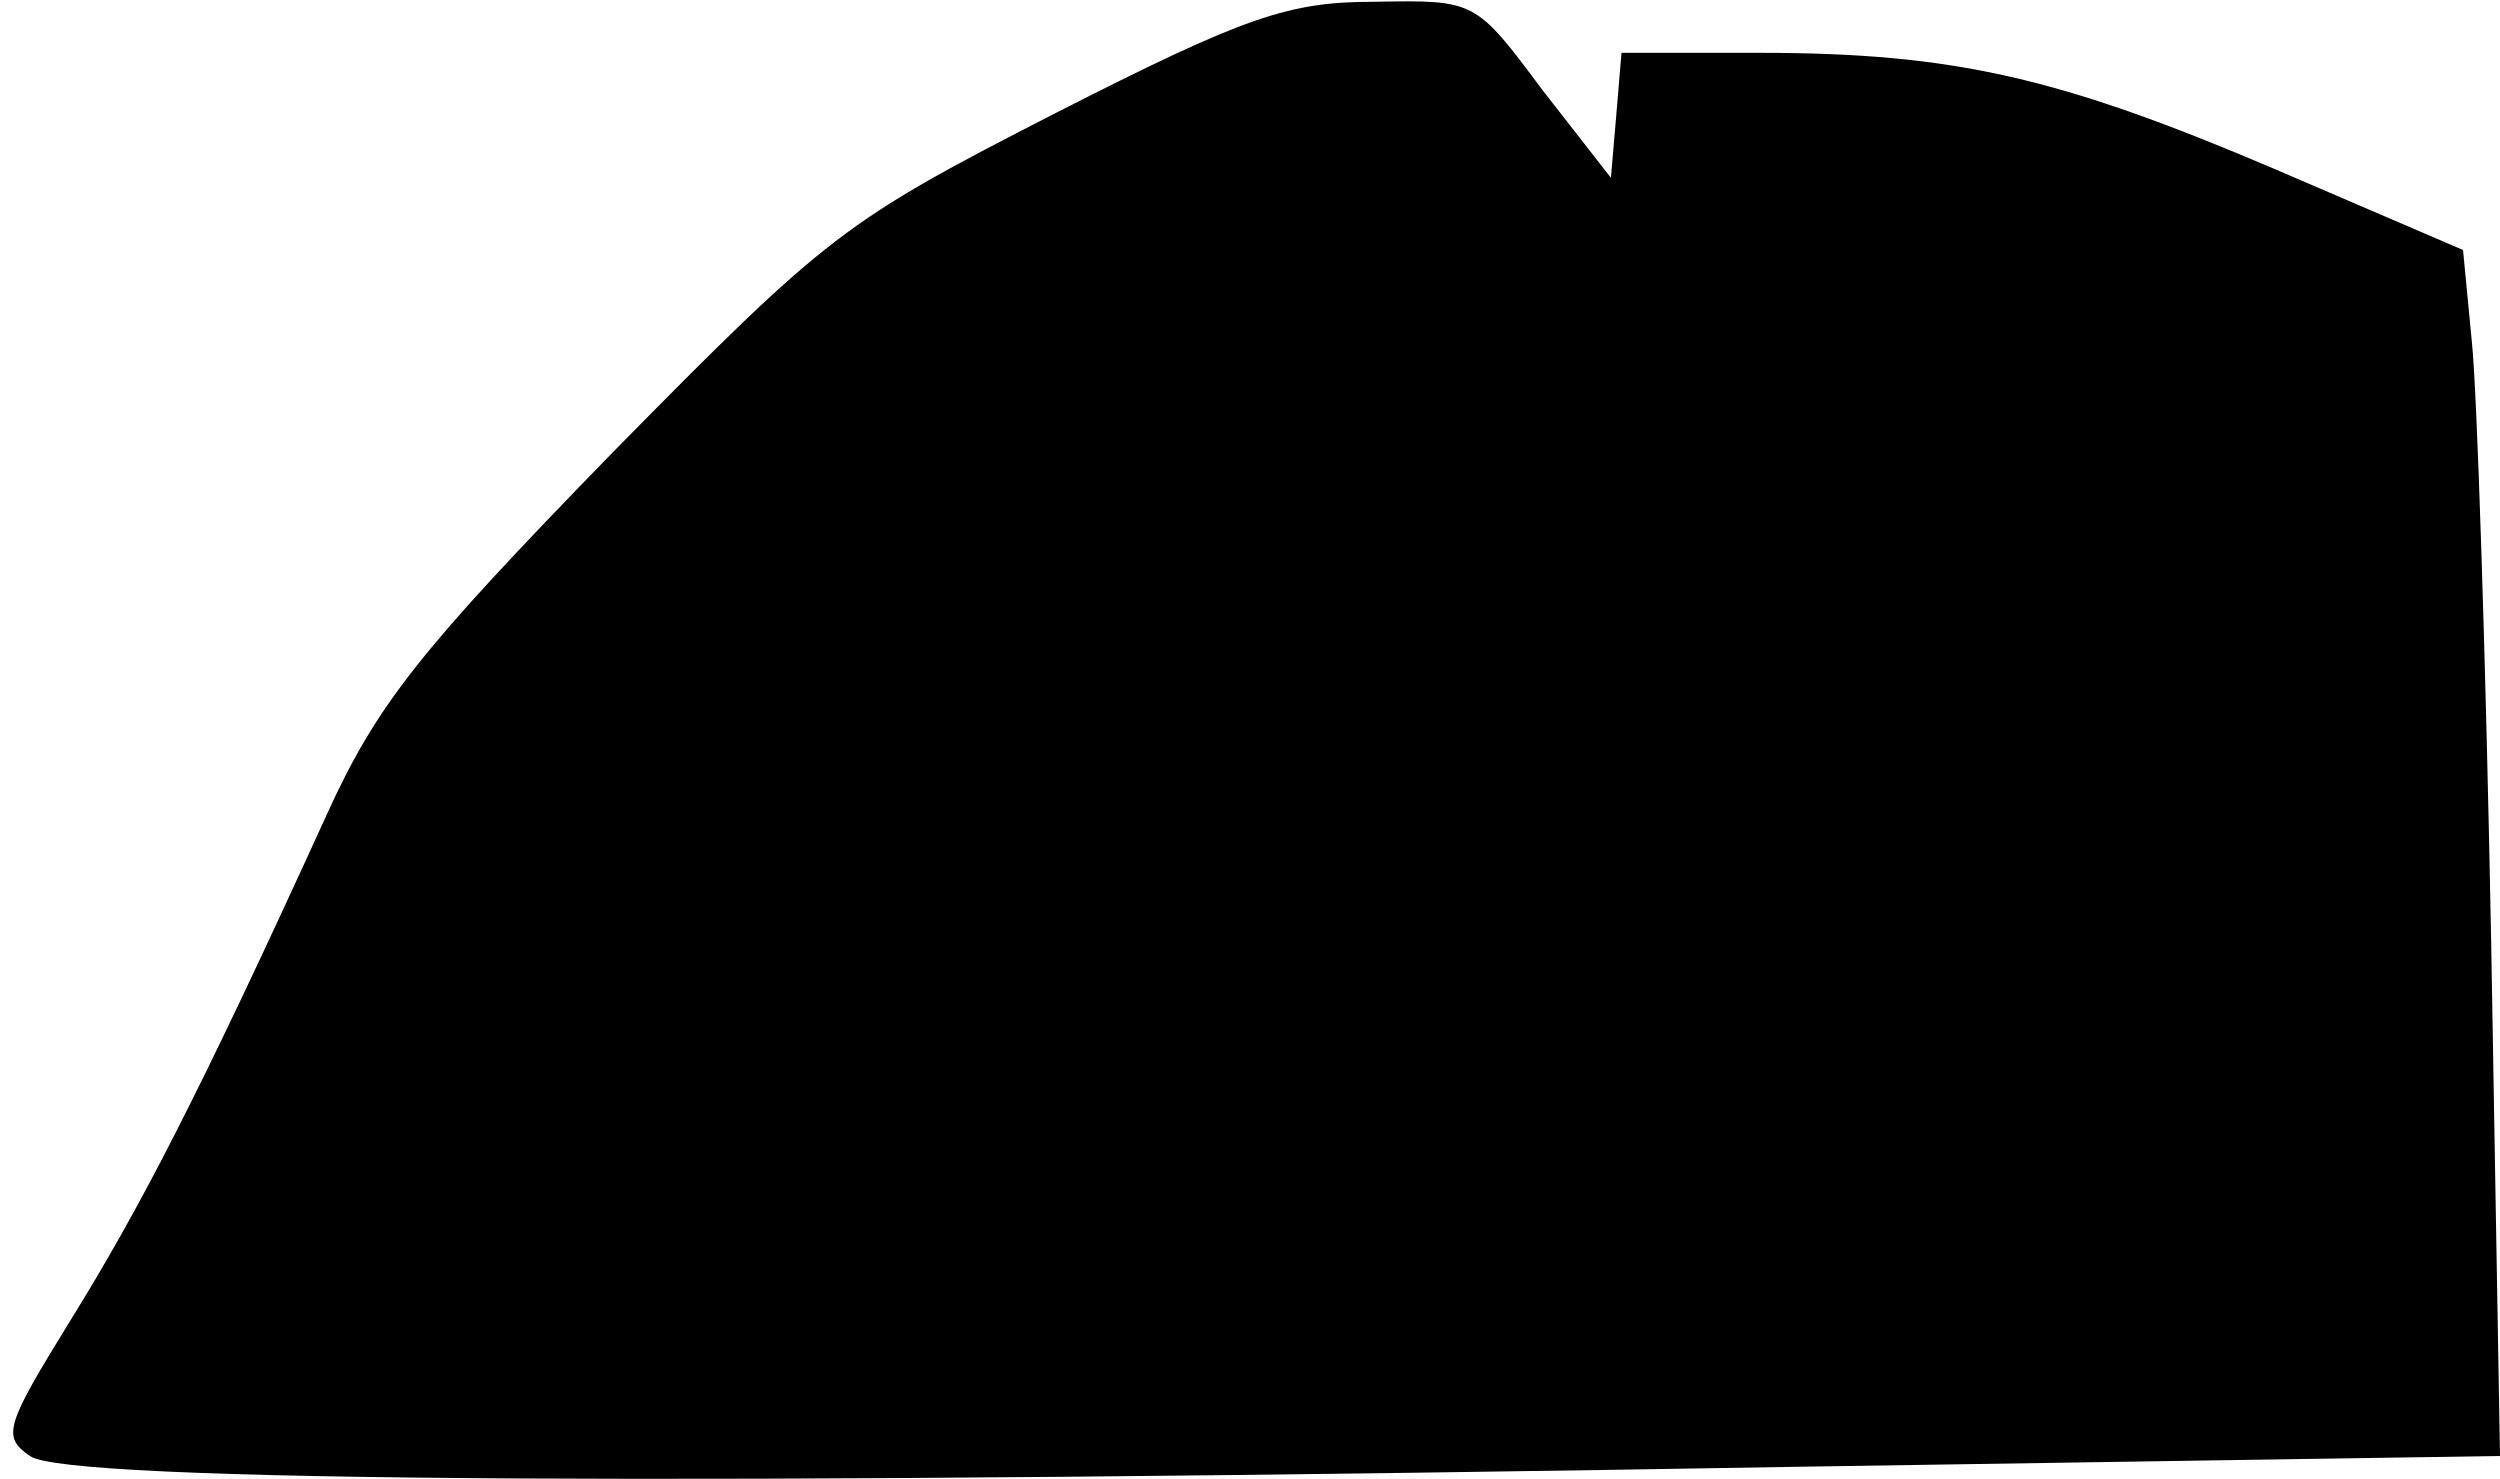 <?xml version="1.0" standalone="no"?>
<!DOCTYPE svg PUBLIC "-//W3C//DTD SVG 20010904//EN"
 "http://www.w3.org/TR/2001/REC-SVG-20010904/DTD/svg10.dtd">
<svg version="1.0" xmlns="http://www.w3.org/2000/svg"
 width="142pt" height="84pt" viewBox="0 0 142 84"
 preserveAspectRatio="xMidYMid meet">
<g transform="translate(0,84) scale(0.1,-0.1)"
fill="#000000" stroke="none">
<path fill="#000000" stroke="none" d="M600 776 c-121 -62 -129 -68 -253 -194
-109 -112 -133 -142 -162 -206 -73 -160 -106 -223 -145 -286 -37 -60 -39 -66
-23 -77 20 -15 375 -17 1012 -6 l391 6 -5 291 c-3 160 -8 314 -11 342 l-5 52
-107 46 c-122 52 -182 66 -293 66 l-78 0 -3 -36 -3 -35 -39 50 c-38 51 -38 51
-95 50 -49 0 -73 -8 -181 -63z"/>
</g>
</svg>
